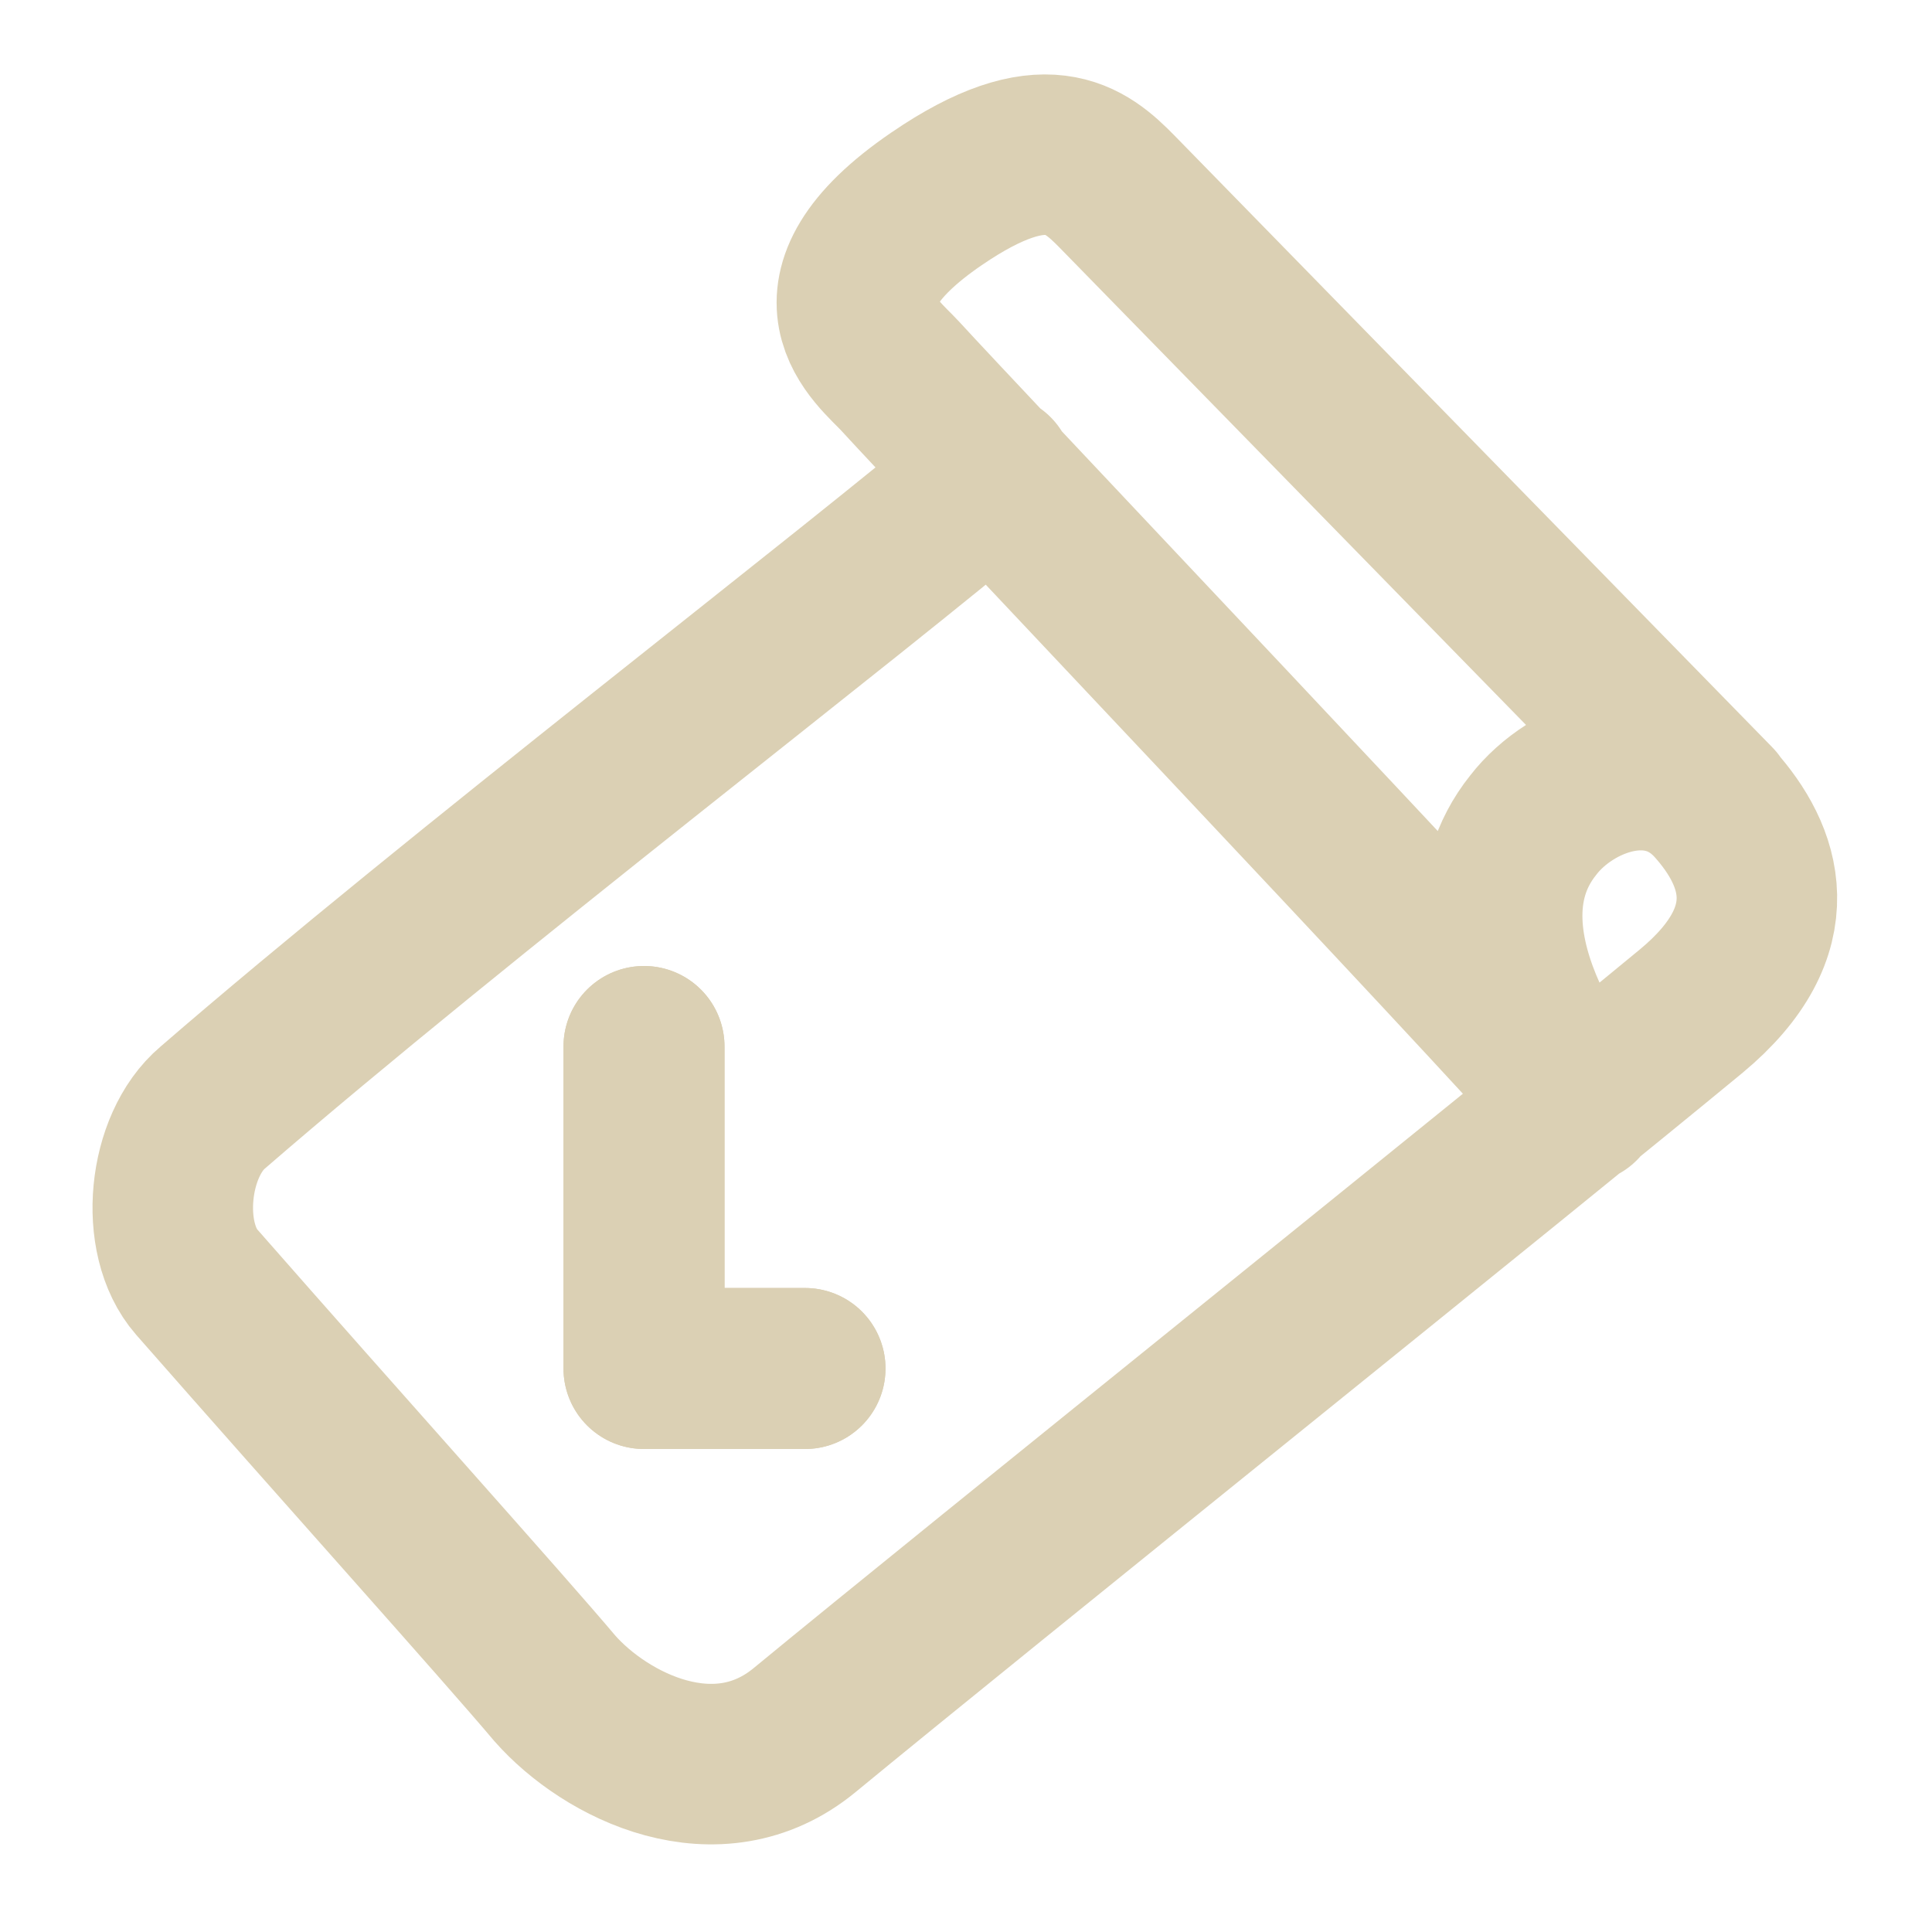 <svg
	width="24"
	height="24"
	viewBox="0 0 24 24"
	fill="none"
	xmlns="http://www.w3.org/2000/svg"
>
	<g clip-path="url(#clip0_100_53)">
		<mask
			id="mask0_100_53"
			style="mask-type:luminance"
			maskUnits="userSpaceOnUse"
			x="0"
			y="0"
			width="24"
			height="24"
		>
			<path
				d="M24 0H0V24H24V0Z"
				fill="white"
			/>
		</mask>
		<g mask="url(#mask0_100_53)">
			<path
				d="M21.302 9.979L13.88 2.384C13.481 1.976 12.978 1.551 11.634 2.47C9.908 3.65 10.906 4.369 11.183 4.673C11.894 5.453 18.475 12.389 19.611 13.69C19.828 13.932 17.851 11.739 19.048 10.248C19.516 9.641 20.608 9.207 21.302 9.987C21.866 10.62 22.23 11.548 21.007 12.562C18.866 14.331 12.163 19.706 9.995 21.492C8.911 22.386 7.524 21.692 6.891 20.972C6.241 20.201 4.238 17.972 2.443 15.926C1.966 15.38 2.087 14.227 2.642 13.759C5.677 11.132 10.611 7.36 12.345 5.886"
				stroke="#DBD0B4"
				stroke-width="1.994"
				stroke-linecap="round"
				stroke-linejoin="round"
			/>
			<path
				d="M8 13V17H10"
				stroke="#DBD0B4"
				stroke-width="2"
				stroke-linecap="round"
				stroke-linejoin="round"
			/>
			<path
				d="M8 13V17H10"
				stroke="#DBD0B4"
				stroke-width="2"
				stroke-linecap="round"
				stroke-linejoin="round"
			/>
		</g>
	</g>
	<defs>
		<clipPath id="clip0_100_53">
			<rect
				width="24"
				height="24"
				fill="white"
			/>
		</clipPath>
	</defs>
</svg>